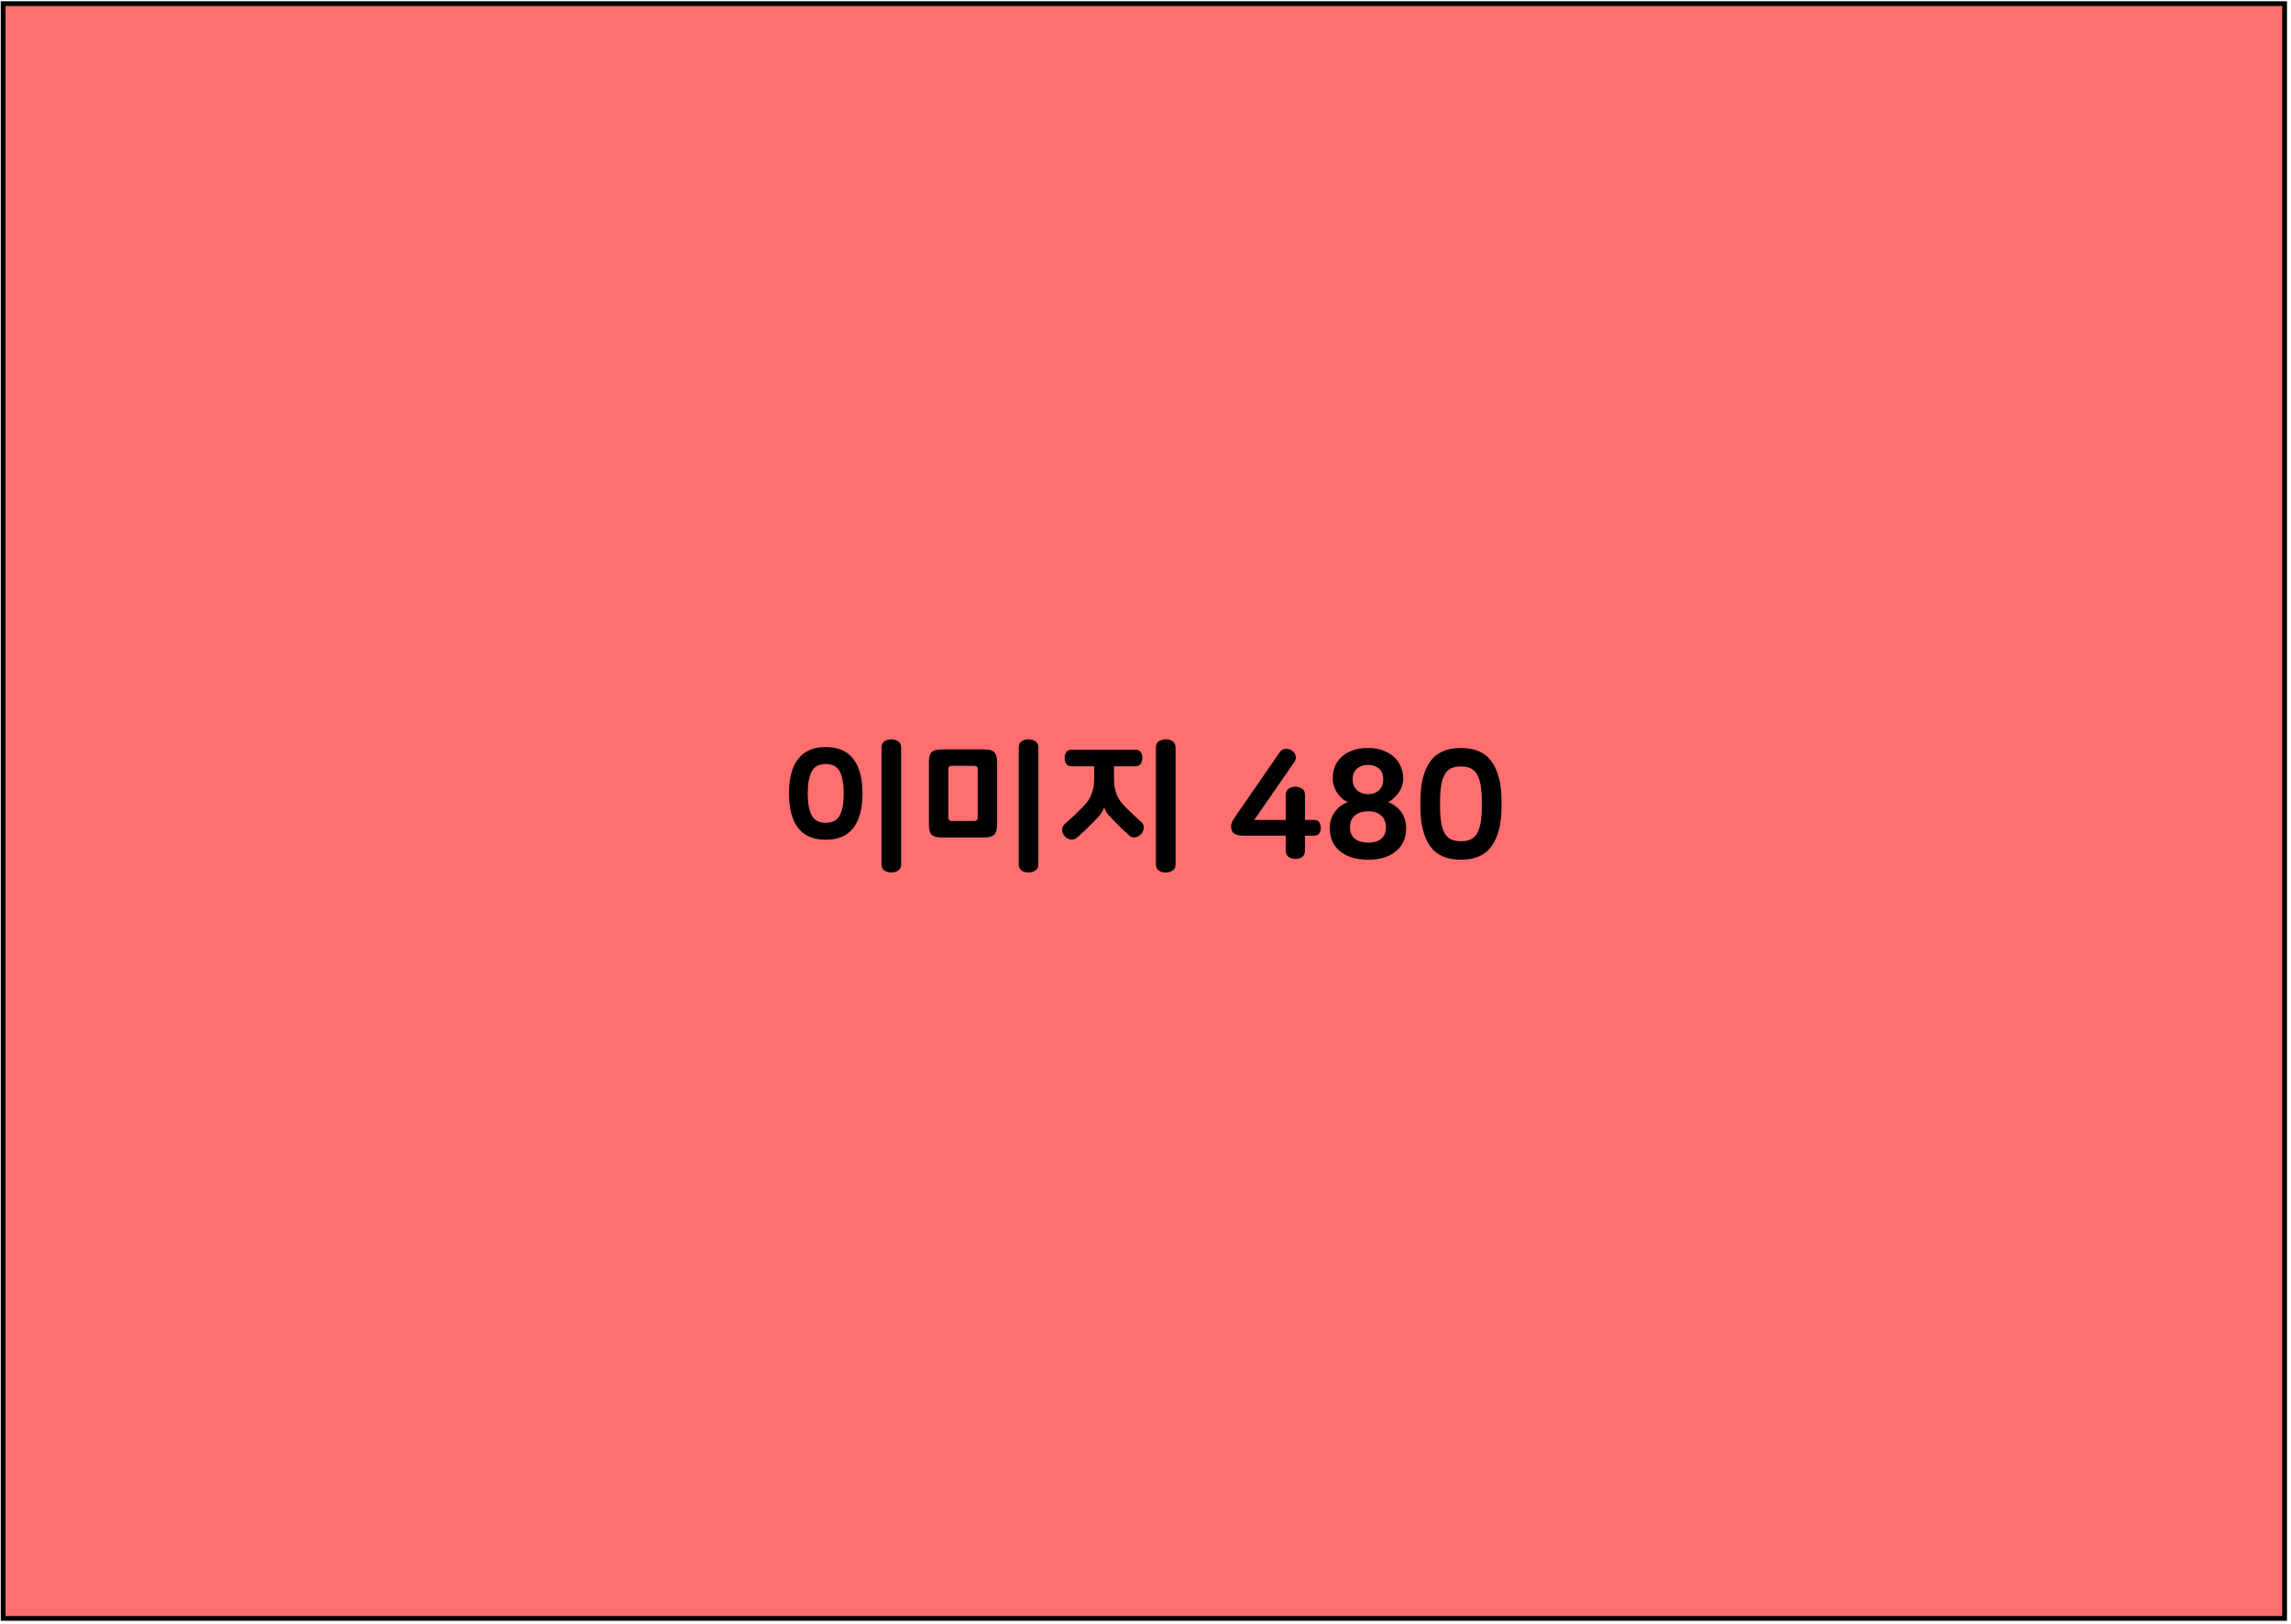 <svg viewBox="0 0 481 341" fill="none" xmlns="http://www.w3.org/2000/svg">
<rect x="0.659" y="0.76" width="479" height="339" fill="#FF6F6F"/>
<rect x="0.659" y="0.76" width="479" height="339" stroke="black"/>
<path d="M165.65 166.564C165.65 163.385 166.29 160.974 167.57 159.332C168.85 157.668 170.78 156.836 173.362 156.836C175.943 156.836 177.874 157.668 179.154 159.332C180.434 160.974 181.074 163.385 181.074 166.564C181.074 169.742 180.434 172.164 179.154 173.828C177.874 175.47 175.943 176.292 173.362 176.292C170.78 176.292 168.85 175.47 167.57 173.828C166.29 172.164 165.65 169.742 165.65 166.564ZM177.138 166.564C177.138 164.537 176.86 163.001 176.306 161.956C175.751 160.91 174.77 160.388 173.362 160.388C171.954 160.388 170.972 160.91 170.418 161.956C169.863 163.001 169.586 164.537 169.586 166.564C169.586 168.59 169.863 170.126 170.418 171.172C170.972 172.217 171.954 172.74 173.362 172.74C174.77 172.74 175.751 172.217 176.306 171.172C176.86 170.126 177.138 168.59 177.138 166.564ZM189.202 181.444C189.202 182.041 188.988 182.478 188.562 182.756C188.156 183.033 187.676 183.172 187.122 183.172C186.588 183.172 186.108 183.033 185.682 182.756C185.276 182.478 185.074 182.041 185.074 181.444V156.932C185.074 156.334 185.276 155.897 185.682 155.62C186.108 155.342 186.588 155.204 187.122 155.204C187.676 155.204 188.156 155.342 188.562 155.62C188.988 155.897 189.202 156.334 189.202 156.932V181.444ZM209.335 173.156C209.335 174.158 209.132 174.852 208.727 175.236C208.343 175.62 207.639 175.812 206.615 175.812H197.751C196.727 175.812 196.012 175.62 195.607 175.236C195.223 174.852 195.031 174.158 195.031 173.156V159.972C195.031 158.969 195.223 158.276 195.607 157.892C196.012 157.508 196.727 157.316 197.751 157.316H206.615C207.639 157.316 208.343 157.508 208.727 157.892C209.132 158.276 209.335 158.969 209.335 159.972V173.156ZM205.271 161.508C205.271 161.017 205.025 160.772 204.535 160.772H199.831C199.34 160.772 199.095 161.017 199.095 161.508V171.62C199.095 172.11 199.34 172.356 199.831 172.356H204.535C205.025 172.356 205.271 172.11 205.271 171.62V161.508ZM218.007 181.444C218.007 182.041 217.793 182.478 217.367 182.756C216.961 183.033 216.481 183.172 215.927 183.172C215.393 183.172 214.913 183.033 214.487 182.756C214.081 182.478 213.879 182.041 213.879 181.444V156.932C213.879 156.334 214.081 155.897 214.487 155.62C214.913 155.342 215.393 155.204 215.927 155.204C216.481 155.204 216.961 155.342 217.367 155.62C217.793 155.897 218.007 156.334 218.007 156.932V181.444ZM233.884 160.868V163.3C233.884 163.982 233.926 164.601 234.012 165.156C234.097 165.71 234.225 166.222 234.396 166.692C234.588 167.161 234.833 167.62 235.132 168.068C235.43 168.494 235.804 168.932 236.252 169.38C236.87 169.998 237.468 170.585 238.044 171.14C238.62 171.694 239.153 172.185 239.644 172.612C240.049 172.974 240.209 173.401 240.124 173.892C240.06 174.382 239.868 174.798 239.548 175.14C239.228 175.46 238.833 175.673 238.364 175.78C237.894 175.865 237.468 175.737 237.084 175.396C236.657 175.033 236.188 174.606 235.676 174.116C235.164 173.604 234.62 173.06 234.044 172.484C233.212 171.652 232.646 171.022 232.348 170.596C232.07 170.148 231.9 169.774 231.836 169.476H231.804C231.718 169.838 231.526 170.244 231.228 170.692C230.95 171.118 230.396 171.748 229.564 172.58C228.988 173.156 228.412 173.721 227.836 174.276C227.26 174.83 226.662 175.374 226.044 175.908C225.83 176.078 225.606 176.185 225.372 176.228C225.137 176.27 224.902 176.27 224.668 176.228C224.454 176.164 224.241 176.078 224.028 175.972C223.836 175.844 223.665 175.694 223.516 175.524C223.196 175.161 223.025 174.734 223.004 174.244C222.982 173.753 223.174 173.326 223.58 172.964C224.924 171.79 226.182 170.596 227.356 169.38C227.804 168.932 228.177 168.494 228.476 168.068C228.774 167.62 229.009 167.161 229.18 166.692C229.372 166.222 229.51 165.71 229.596 165.156C229.681 164.601 229.724 163.982 229.724 163.3V160.868H224.956C224.465 160.868 224.102 160.697 223.868 160.356C223.633 160.014 223.516 159.609 223.516 159.14C223.516 158.649 223.633 158.233 223.868 157.892C224.102 157.55 224.465 157.38 224.956 157.38H238.396C238.886 157.38 239.249 157.55 239.484 157.892C239.718 158.233 239.836 158.649 239.836 159.14C239.836 159.609 239.718 160.014 239.484 160.356C239.249 160.697 238.886 160.868 238.396 160.868H233.884ZM246.812 181.444C246.812 182.041 246.598 182.478 246.172 182.756C245.766 183.033 245.286 183.172 244.732 183.172C244.198 183.172 243.718 183.033 243.292 182.756C242.886 182.478 242.684 182.041 242.684 181.444V156.932C242.684 156.334 242.886 155.897 243.292 155.62C243.718 155.342 244.198 155.204 244.732 155.204C245.286 155.204 245.766 155.342 246.172 155.62C246.598 155.897 246.812 156.334 246.812 156.932V181.444ZM271.169 157.508C271.595 157.785 271.873 158.148 272.001 158.596C272.15 159.044 272.043 159.534 271.681 160.068L263.329 172.132H269.953V166.884C269.953 166.286 270.155 165.849 270.561 165.572C270.966 165.294 271.435 165.156 271.969 165.156C272.502 165.156 272.971 165.294 273.377 165.572C273.782 165.849 273.985 166.286 273.985 166.884V172.132H275.937C276.427 172.132 276.779 172.302 276.993 172.644C277.206 172.964 277.313 173.348 277.313 173.796C277.313 174.222 277.206 174.606 276.993 174.948C276.779 175.268 276.427 175.428 275.937 175.428H273.985V178.596C273.985 179.193 273.782 179.63 273.377 179.908C272.971 180.185 272.502 180.324 271.969 180.324C271.435 180.324 270.966 180.185 270.561 179.908C270.155 179.63 269.953 179.193 269.953 178.596V175.428H260.993C260.097 175.428 259.446 175.268 259.041 174.948C258.657 174.628 258.465 174.126 258.465 173.444C258.465 173.337 258.475 173.23 258.497 173.124C258.518 172.996 258.561 172.857 258.625 172.708C258.689 172.537 258.785 172.345 258.913 172.132C259.041 171.897 259.222 171.609 259.457 171.268L268.641 157.988C268.961 157.518 269.355 157.262 269.825 157.22C270.294 157.156 270.742 157.252 271.169 157.508ZM287.204 160.58C286.308 160.58 285.551 160.836 284.932 161.348C284.314 161.838 284.004 162.585 284.004 163.588V163.748C284.004 164.26 284.1 164.708 284.292 165.092C284.484 165.454 284.73 165.764 285.028 166.02C285.348 166.254 285.7 166.436 286.084 166.564C286.468 166.67 286.852 166.724 287.236 166.724C287.642 166.724 288.026 166.67 288.388 166.564C288.772 166.436 289.114 166.254 289.412 166.02C289.711 165.764 289.946 165.454 290.116 165.092C290.308 164.708 290.404 164.26 290.404 163.748V163.588C290.404 162.585 290.106 161.838 289.508 161.348C288.932 160.836 288.164 160.58 287.204 160.58ZM287.268 170.308C286.756 170.308 286.266 170.372 285.796 170.5C285.348 170.628 284.943 170.83 284.58 171.108C284.239 171.364 283.962 171.705 283.748 172.132C283.535 172.537 283.428 173.028 283.428 173.604V173.764C283.428 174.766 283.78 175.545 284.484 176.1C285.188 176.633 286.116 176.9 287.268 176.9C288.42 176.9 289.327 176.633 289.988 176.1C290.65 175.545 290.98 174.766 290.98 173.764V173.604C290.98 173.028 290.874 172.537 290.66 172.132C290.468 171.726 290.202 171.385 289.86 171.108C289.54 170.83 289.156 170.628 288.708 170.5C288.26 170.372 287.78 170.308 287.268 170.308ZM287.172 157.028C288.41 157.028 289.487 157.209 290.404 157.572C291.343 157.913 292.122 158.382 292.74 158.98C293.359 159.556 293.818 160.228 294.116 160.996C294.436 161.742 294.596 162.532 294.596 163.364V163.588C294.596 163.972 294.532 164.377 294.404 164.804C294.298 165.23 294.116 165.657 293.86 166.084C293.604 166.51 293.274 166.926 292.868 167.332C292.484 167.737 292.015 168.1 291.46 168.42C291.951 168.569 292.42 168.814 292.868 169.156C293.338 169.476 293.743 169.86 294.084 170.308C294.426 170.756 294.692 171.268 294.884 171.844C295.098 172.398 295.204 172.996 295.204 173.636V174.02C295.204 174.937 295.034 175.79 294.692 176.58C294.351 177.369 293.839 178.052 293.156 178.628C292.495 179.204 291.674 179.662 290.692 180.004C289.711 180.324 288.58 180.484 287.3 180.484C285.978 180.484 284.804 180.324 283.78 180.004C282.778 179.662 281.935 179.204 281.252 178.628C280.57 178.052 280.058 177.369 279.716 176.58C279.375 175.79 279.204 174.937 279.204 174.02V173.636C279.204 172.996 279.311 172.398 279.524 171.844C279.738 171.268 280.015 170.756 280.356 170.308C280.719 169.838 281.124 169.444 281.572 169.124C282.02 168.804 282.49 168.569 282.98 168.42C282.426 168.142 281.946 167.812 281.54 167.428C281.156 167.022 280.836 166.606 280.58 166.18C280.324 165.732 280.132 165.284 280.004 164.836C279.876 164.388 279.812 163.972 279.812 163.588V163.364C279.812 162.532 279.951 161.742 280.228 160.996C280.527 160.228 280.975 159.556 281.572 158.98C282.191 158.382 282.959 157.913 283.876 157.572C284.815 157.209 285.914 157.028 287.172 157.028ZM306.728 157.028C309.693 157.028 311.848 157.988 313.192 159.908C314.557 161.828 315.24 164.548 315.24 168.068V169.444C315.24 172.964 314.557 175.684 313.192 177.604C311.848 179.524 309.693 180.484 306.728 180.484C303.763 180.484 301.597 179.524 300.232 177.604C298.888 175.684 298.216 172.964 298.216 169.444V168.068C298.216 164.548 298.888 161.828 300.232 159.908C301.597 157.988 303.763 157.028 306.728 157.028ZM306.728 160.9C305.896 160.9 305.192 161.038 304.616 161.316C304.061 161.593 303.613 162.041 303.272 162.66C302.952 163.257 302.717 164.025 302.568 164.964C302.419 165.902 302.344 167.033 302.344 168.356V169.156C302.344 170.478 302.419 171.609 302.568 172.548C302.717 173.486 302.952 174.265 303.272 174.884C303.613 175.481 304.061 175.918 304.616 176.196C305.192 176.473 305.896 176.612 306.728 176.612C307.56 176.612 308.253 176.473 308.808 176.196C309.384 175.918 309.832 175.481 310.152 174.884C310.493 174.265 310.739 173.486 310.888 172.548C311.037 171.609 311.112 170.478 311.112 169.156V168.356C311.112 167.033 311.037 165.902 310.888 164.964C310.739 164.025 310.493 163.257 310.152 162.66C309.832 162.041 309.384 161.593 308.808 161.316C308.253 161.038 307.56 160.9 306.728 160.9Z" fill="black"/>
</svg>
